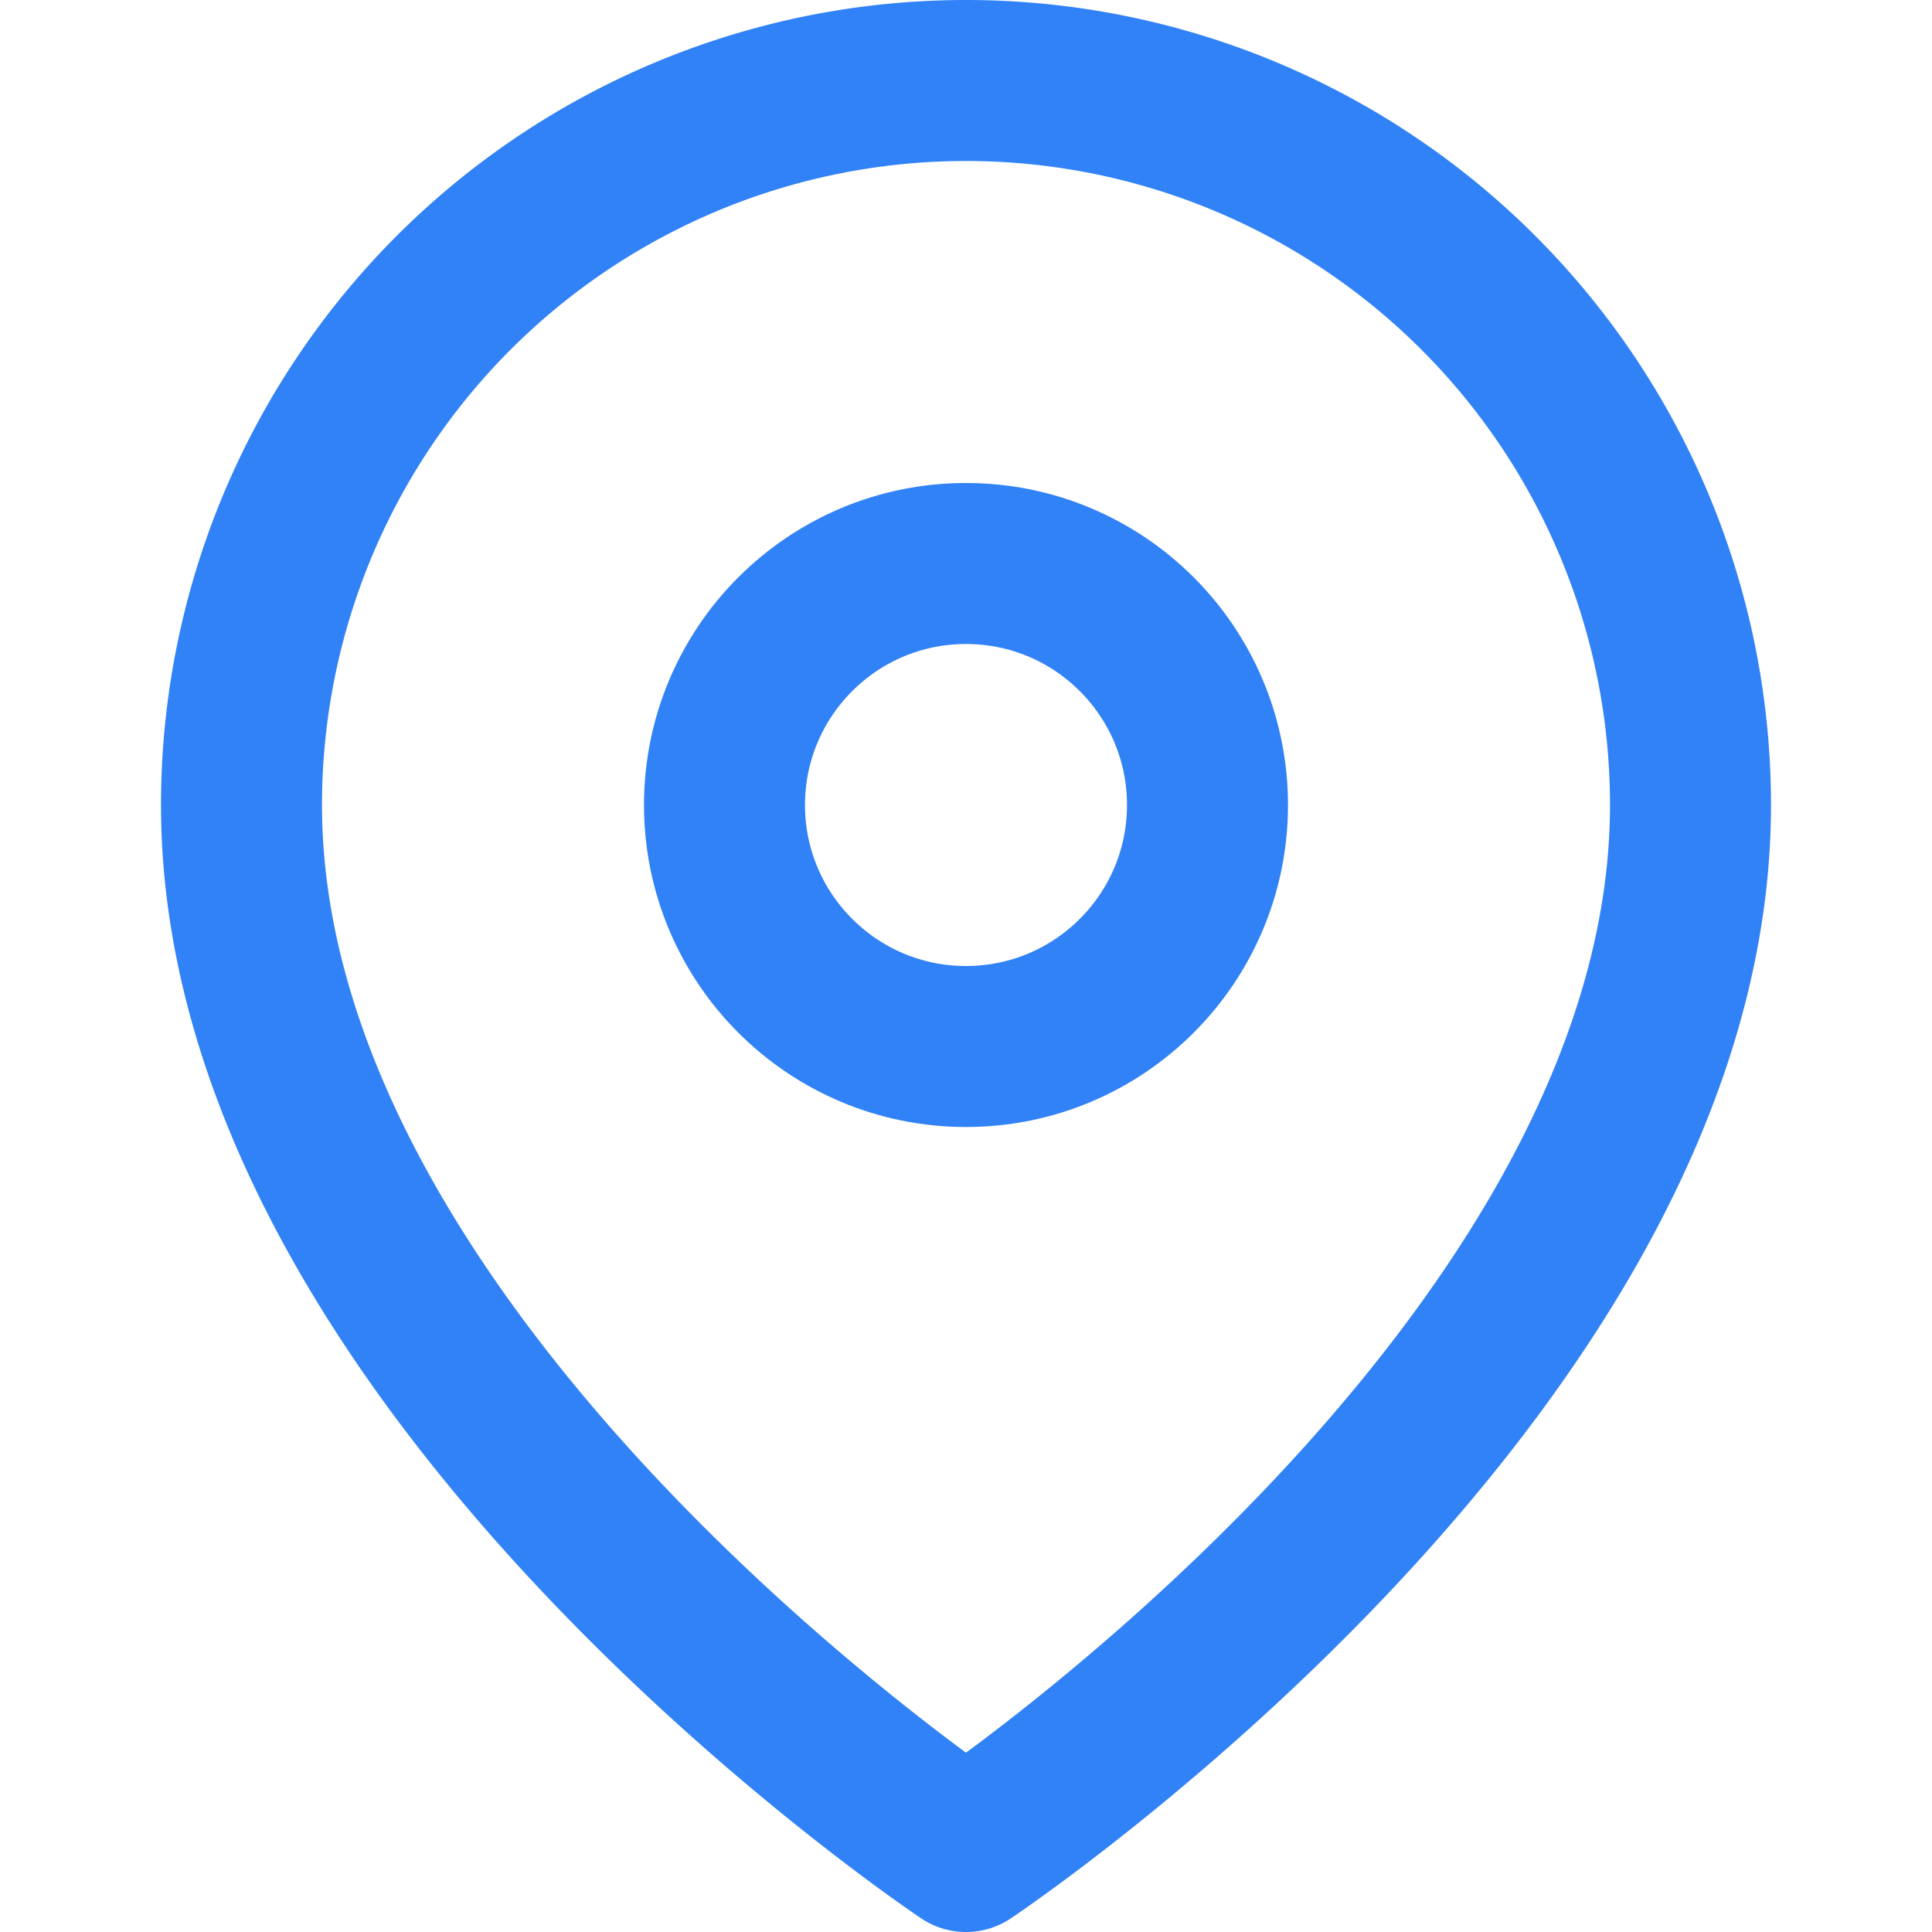 <svg xmlns="http://www.w3.org/2000/svg" width="24" height="24" viewBox="0 0 24 24" fill="none" stroke="#3182F6" stroke-width="2" stroke-linecap="round" stroke-linejoin="round">
  <path d="M21 10c0 7-9 13-9 13s-9-6-9-13a9 9 0 0 1 18 0z"></path>
  <circle cx="12" cy="10" r="3"></circle>
</svg>